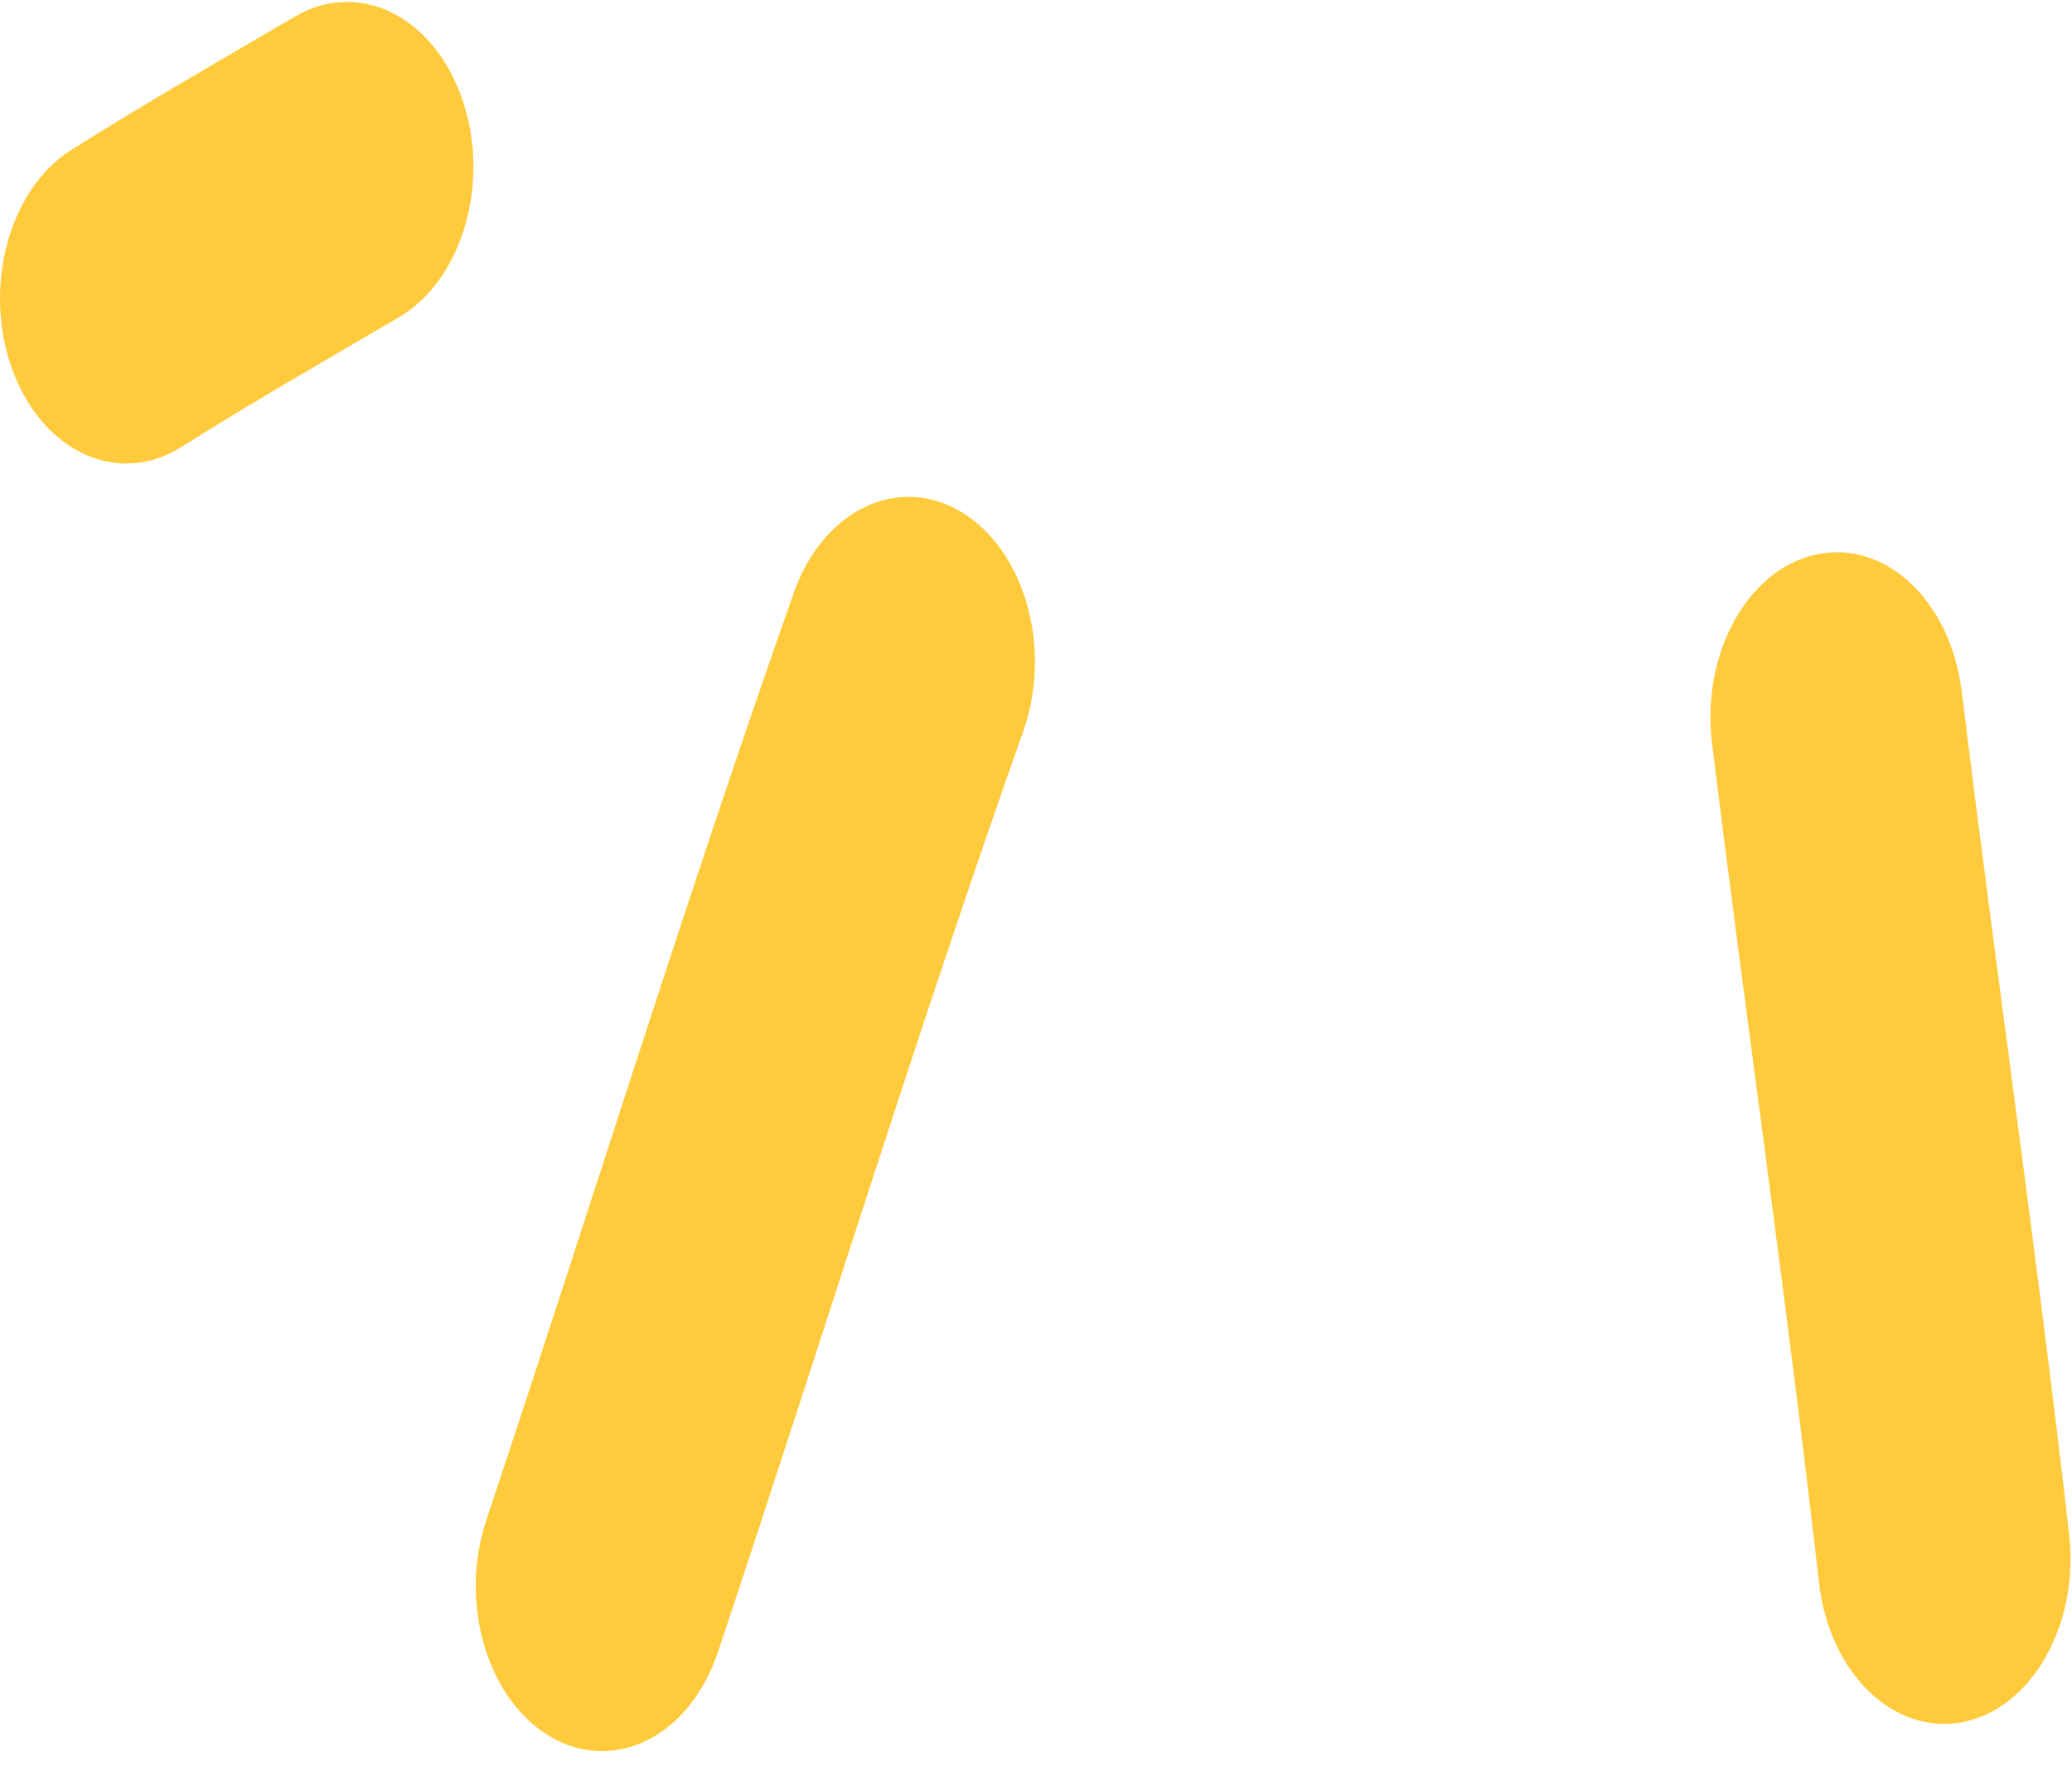 <svg width="49" height="42" viewBox="0 0 49 42" fill="none" xmlns="http://www.w3.org/2000/svg">
<path fill-rule="evenodd" clip-rule="evenodd" d="M6.982 0.388C5.208 1.426 3.441 2.441 1.687 3.545C0.202 4.482 -0.419 6.819 0.298 8.759C1.015 10.698 2.802 11.51 4.287 10.573C5.99 9.5 7.706 8.517 9.43 7.506C10.936 6.624 11.608 4.314 10.933 2.347C10.257 0.384 8.489 -0.494 6.982 0.388Z" fill="#FFCB3C"/>
<path fill-rule="evenodd" clip-rule="evenodd" d="M18.774 14.015C16.216 21.251 13.939 28.65 11.501 35.951C10.84 37.926 11.534 40.228 13.046 41.091C14.557 41.949 16.317 41.048 16.978 39.073C19.401 31.823 21.657 24.474 24.2 17.29C24.89 15.335 24.236 13.012 22.739 12.111C21.242 11.206 19.464 12.06 18.774 14.015Z" fill="#FFCB3C"/>
<path fill-rule="evenodd" clip-rule="evenodd" d="M40.488 17.582C41.304 24.205 42.263 30.812 43.019 37.446C43.264 39.573 44.785 41.044 46.417 40.728C48.048 40.408 49.175 38.422 48.933 36.291C48.168 29.629 47.209 22.995 46.39 16.341C46.127 14.214 44.594 12.767 42.965 13.11C41.337 13.45 40.225 15.456 40.488 17.582Z" fill="#FFCB3C"/>
</svg>
